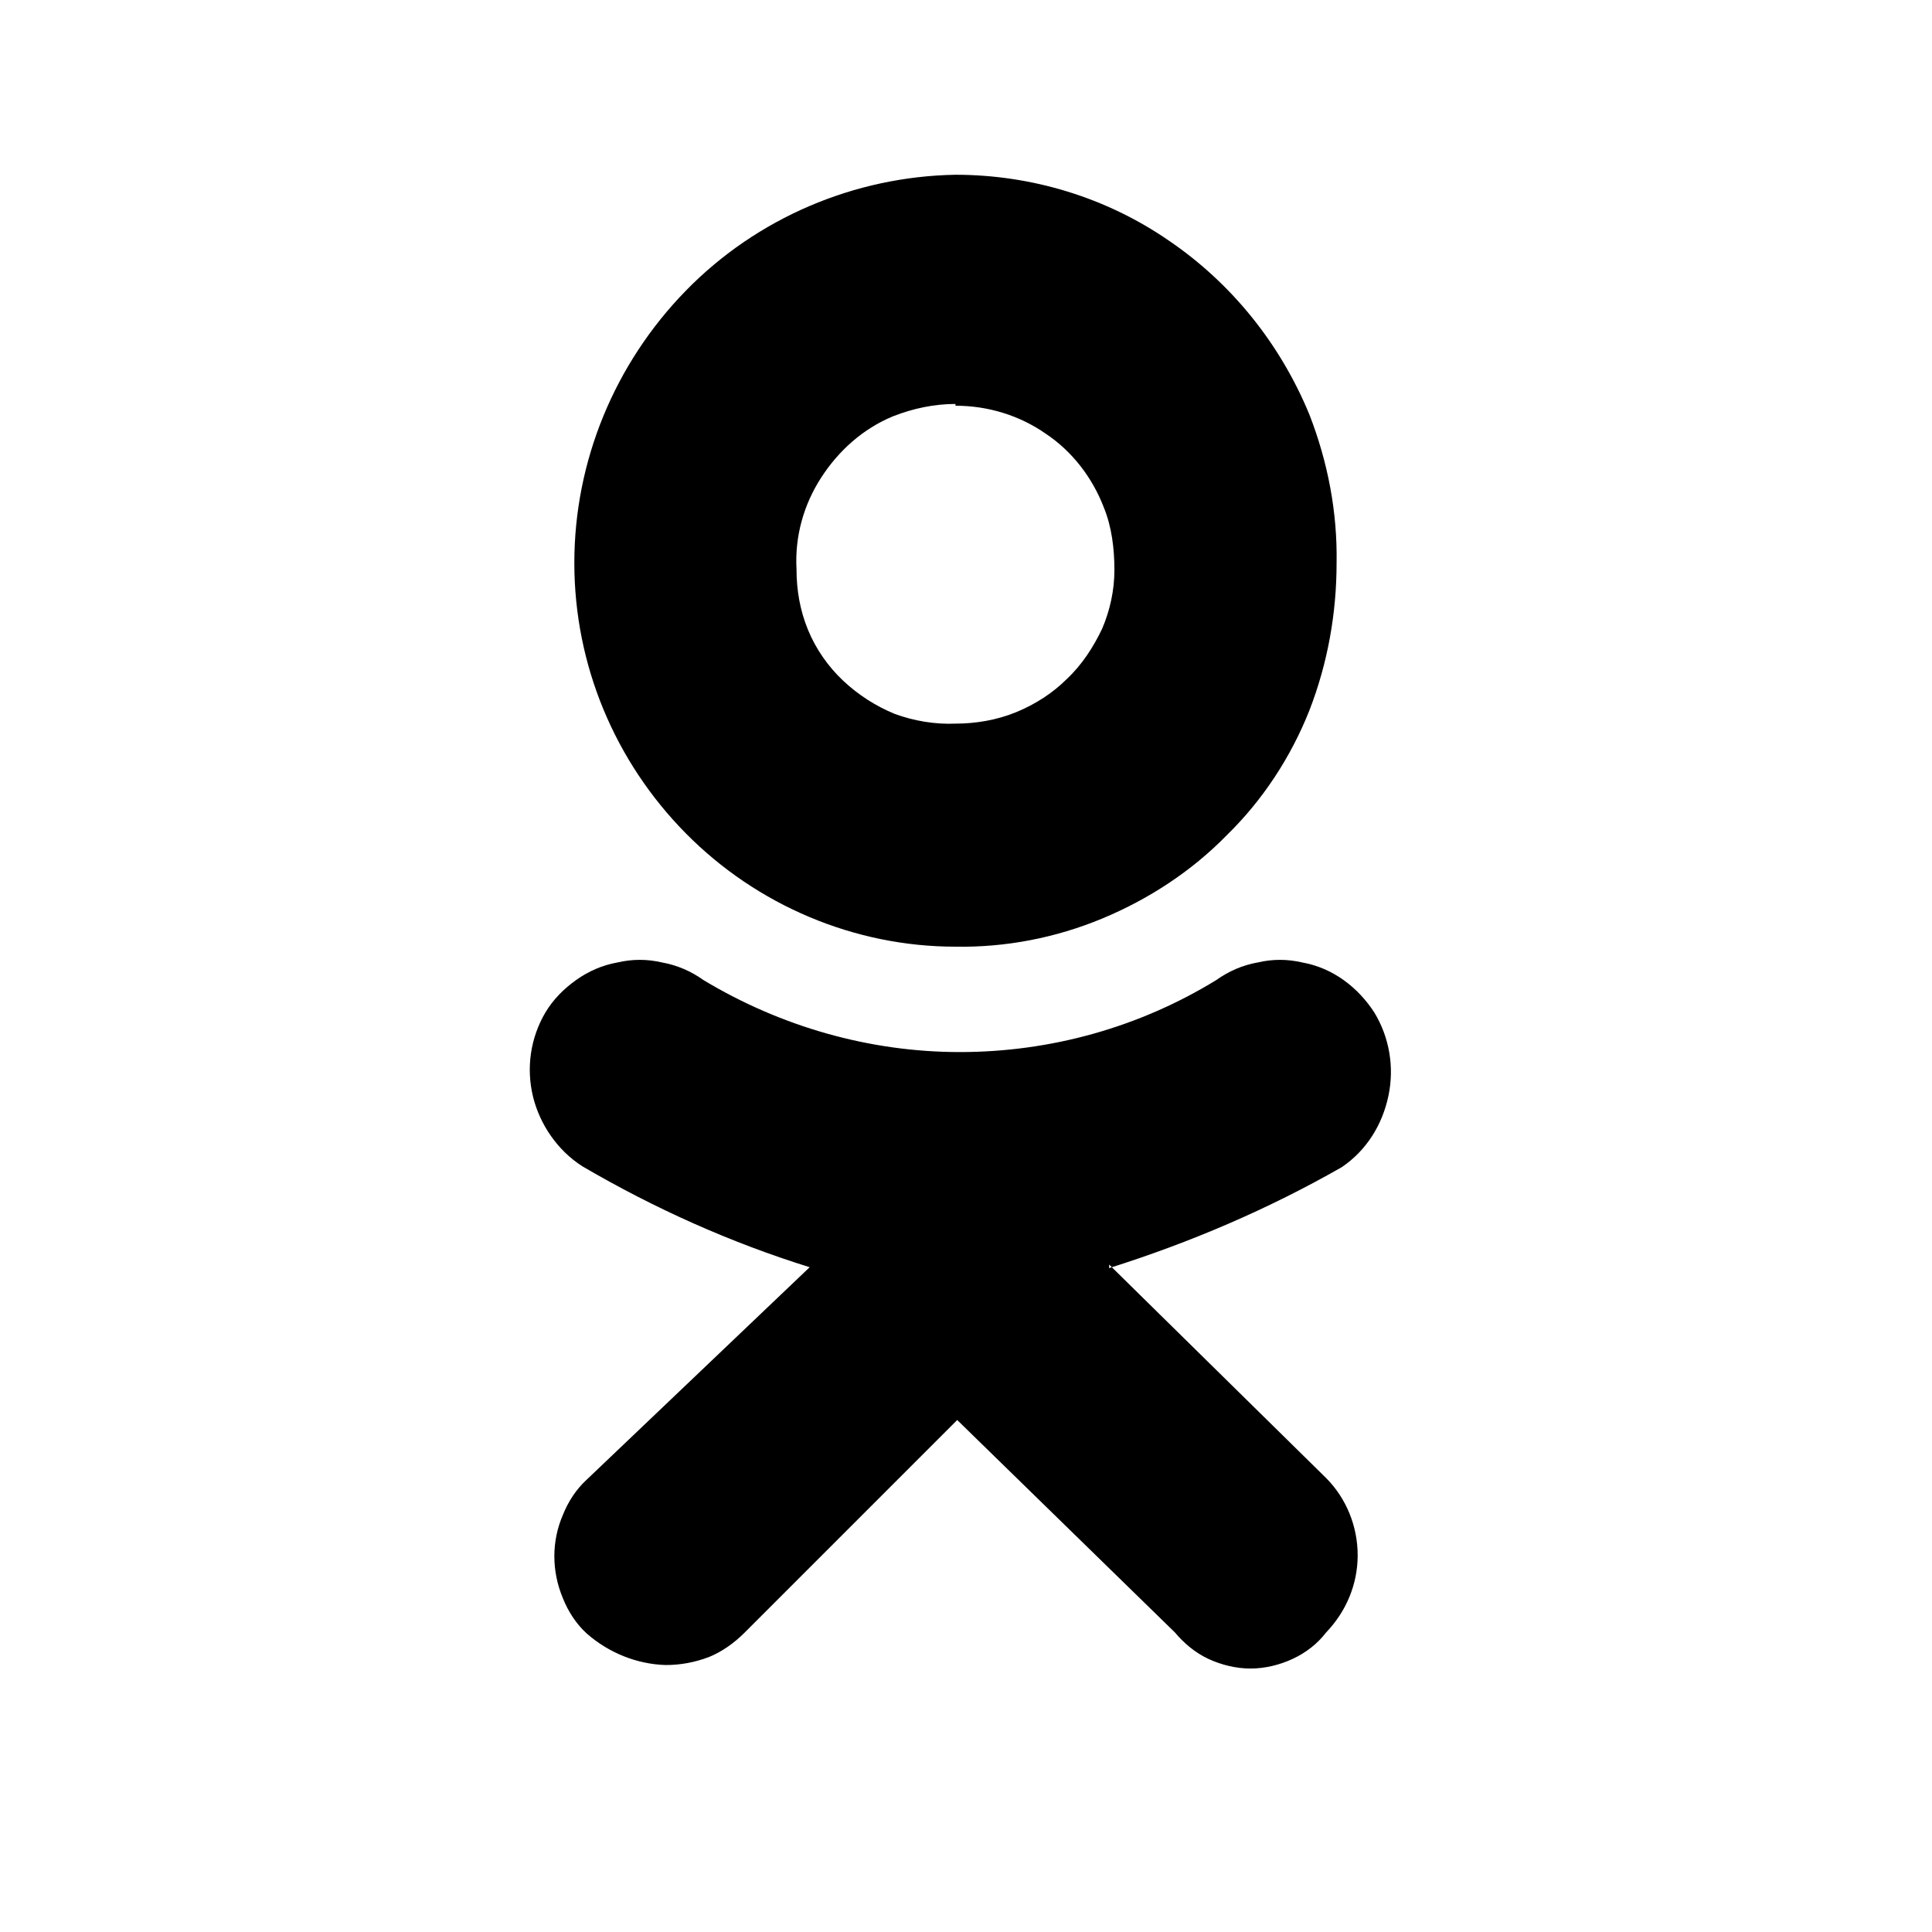 <?xml version="1.0" encoding="UTF-8"?>
<svg id="Layer_1" data-name="Layer 1" xmlns="http://www.w3.org/2000/svg" viewBox="0 0 22 22">
  <defs>
    <style>
      .cls-1 {
        fill-rule: evenodd;
      }
    </style>
  </defs>
  <path class="cls-1" d="M10.88,10.78c-1.15,0-2.26-.47-3.07-1.29-.81-.82-1.27-1.92-1.27-3.08,0-1.16,.46-2.27,1.27-3.1,.81-.83,1.92-1.3,3.07-1.32,.87,0,1.72,.26,2.43,.75,.72,.49,1.27,1.18,1.6,1.98,.21,.54,.32,1.11,.31,1.69,0,.57-.1,1.14-.31,1.68-.21,.53-.53,1.02-.94,1.42-.4,.41-.89,.73-1.42,.95-.53,.22-1.1,.33-1.67,.32Zm0-6.18c-.24,0-.48,.05-.71,.14-.34,.14-.62,.39-.82,.7-.2,.31-.3,.67-.28,1.04,0,.24,.04,.47,.13,.69,.09,.22,.23,.42,.4,.58,.17,.16,.37,.29,.59,.38,.22,.08,.46,.12,.69,.11,.23,0,.47-.04,.69-.13,.22-.09,.42-.22,.58-.38,.17-.16,.3-.36,.4-.57,.09-.21,.14-.44,.14-.67,0-.24-.03-.49-.12-.71-.13-.34-.36-.64-.66-.84-.3-.21-.66-.32-1.03-.32h0Zm1.75,9.8l2.47,2.43c.23,.23,.36,.55,.36,.88s-.13,.64-.36,.88c-.1,.13-.23,.23-.38,.3-.15,.07-.32,.11-.48,.11s-.33-.04-.48-.11c-.15-.07-.28-.18-.38-.3l-2.48-2.42-2.42,2.42c-.12,.12-.26,.22-.41,.28-.16,.06-.32,.09-.49,.09-.33-.01-.65-.14-.9-.36-.12-.11-.21-.25-.27-.4-.13-.31-.13-.65,0-.95,.06-.15,.15-.29,.27-.4l2.54-2.42c-.9-.28-1.77-.67-2.59-1.15-.28-.18-.48-.47-.56-.79-.08-.33-.03-.67,.14-.96,.09-.15,.21-.27,.35-.37,.14-.1,.3-.17,.47-.2,.17-.04,.34-.04,.51,0,.17,.03,.33,.1,.47,.2,.88,.53,1.89,.82,2.92,.82s2.04-.28,2.92-.82c.14-.1,.3-.17,.47-.2,.17-.04,.34-.04,.51,0,.17,.03,.33,.1,.47,.2,.14,.1,.26,.23,.35,.37,.17,.28,.23,.62,.16,.95-.07,.33-.25,.62-.53,.81-.84,.48-1.73,.86-2.65,1.15Z"/>
</svg>